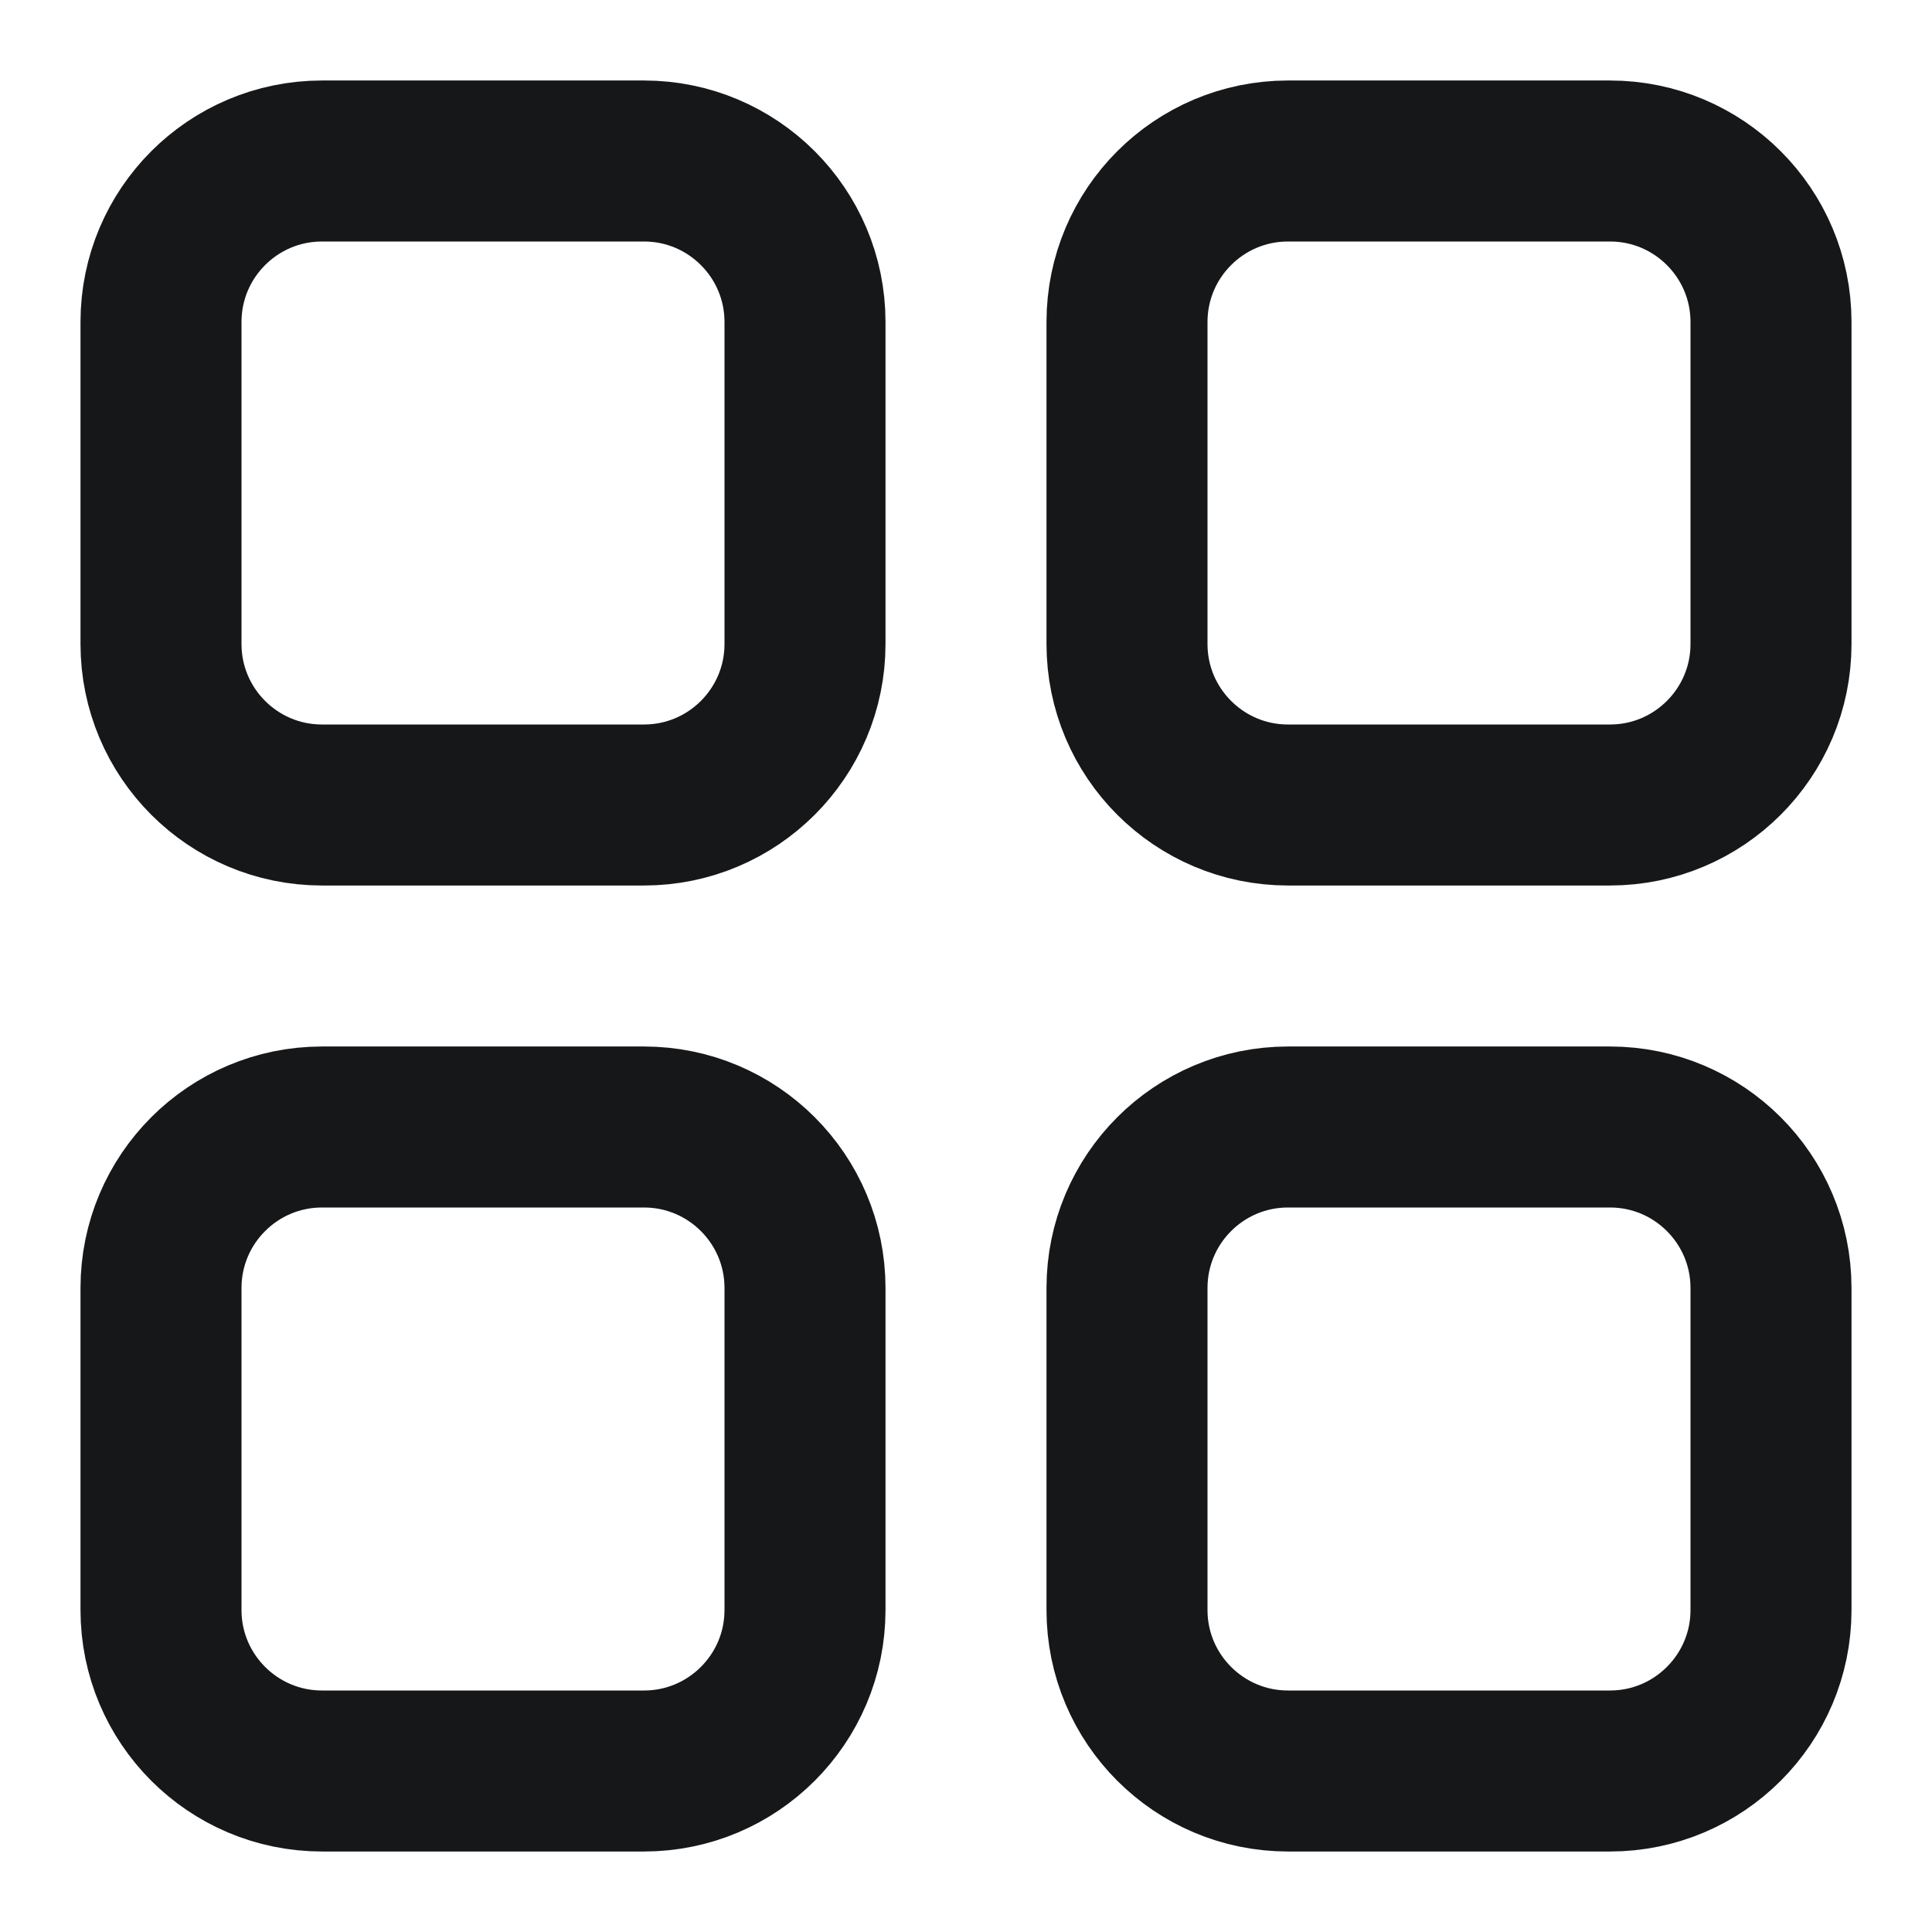 <svg width="12" height="12" viewBox="0 0 12 12" fill="none" xmlns="http://www.w3.org/2000/svg">
<path d="M4 1H2C1.448 1 1 1.448 1 2V4C1 4.552 1.448 5 2 5H4C4.552 5 5 4.552 5 4V2C5 1.448 4.552 1 4 1Z" stroke="#161719" stroke-linecap="round" stroke-linejoin="round"/>
<path d="M10 1H8C7.448 1 7 1.448 7 2V4C7 4.552 7.448 5 8 5H10C10.552 5 11 4.552 11 4V2C11 1.448 10.552 1 10 1Z" stroke="#161719" stroke-linecap="round" stroke-linejoin="round"/>
<path d="M4 7H2C1.448 7 1 7.448 1 8V10C1 10.552 1.448 11 2 11H4C4.552 11 5 10.552 5 10V8C5 7.448 4.552 7 4 7Z" stroke="#161719" stroke-linecap="round" stroke-linejoin="round"/>
<path d="M10 7H8C7.448 7 7 7.448 7 8V10C7 10.552 7.448 11 8 11H10C10.552 11 11 10.552 11 10V8C11 7.448 10.552 7 10 7Z" stroke="#161719" stroke-linecap="round" stroke-linejoin="round"/>
</svg>
